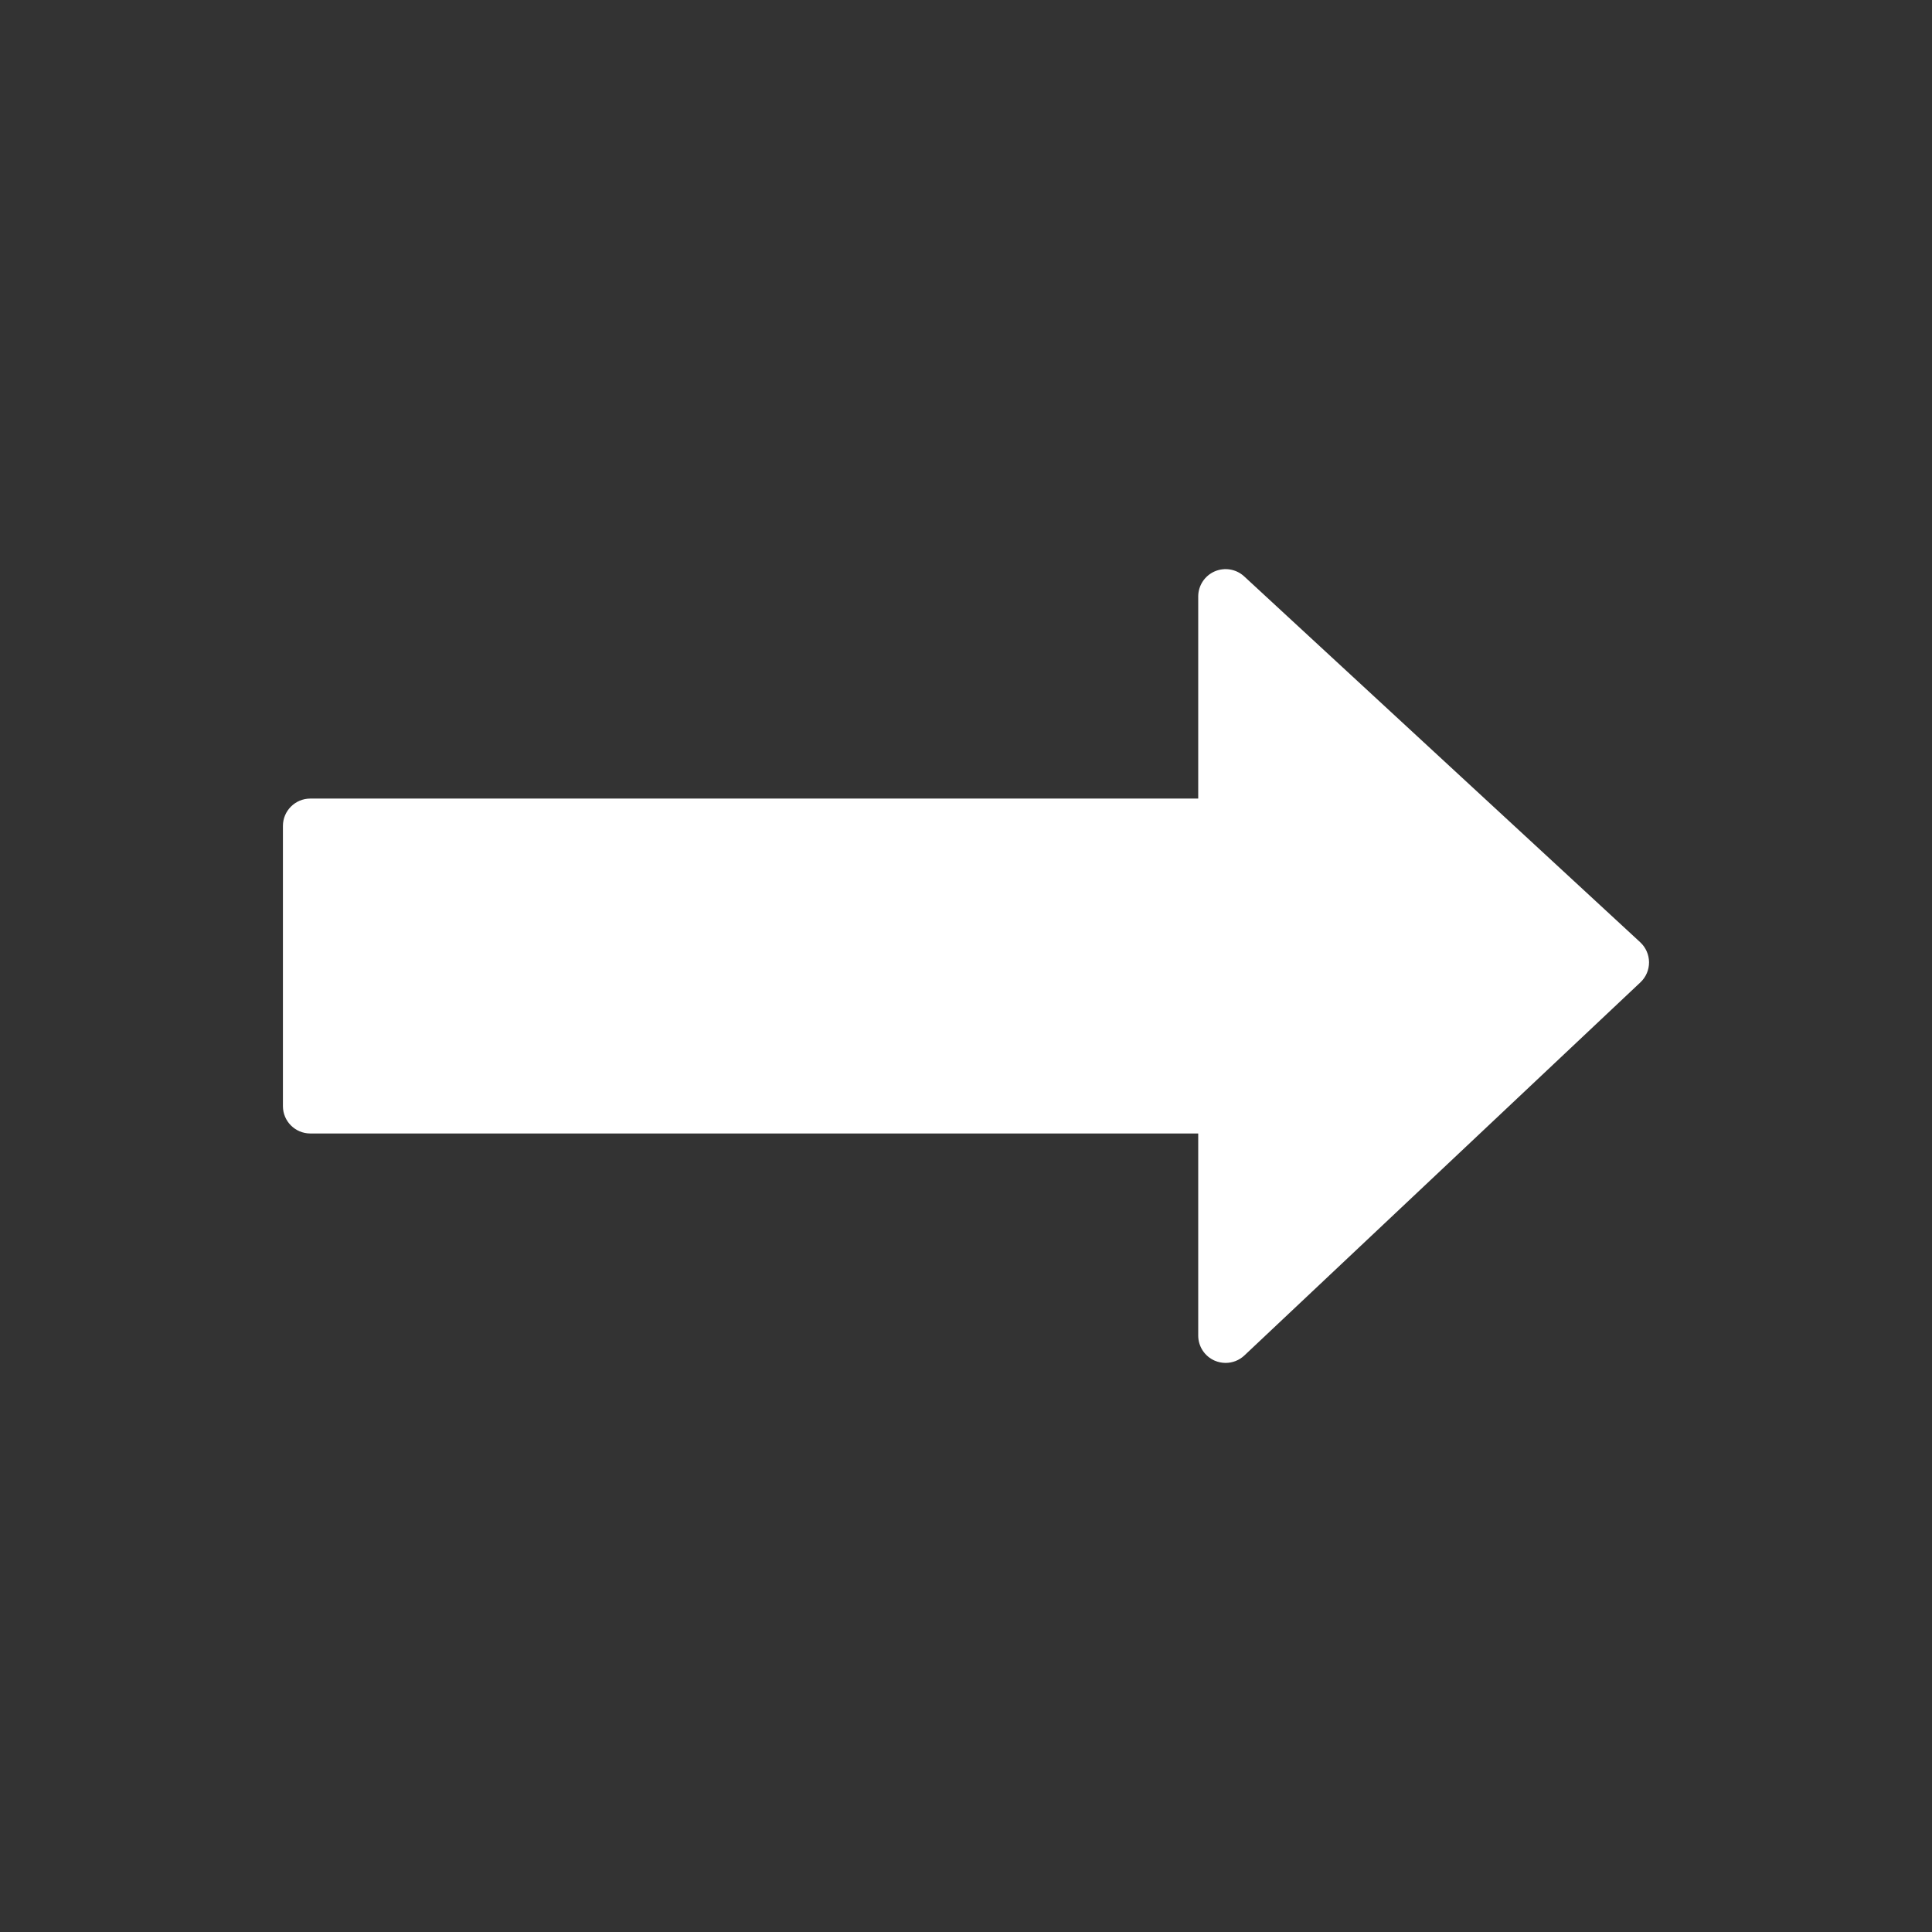 <?xml version="1.0" encoding="UTF-8"?>
<svg width="512pt" height="512pt" version="1.1" viewBox="0 0 512 512" xmlns="http://www.w3.org/2000/svg">
 <rect x="0" y="0" width="512" height="512" fill="#333333" stroke="none"/>
 <path d="m434.68 249.71-104.96-96.961c-2.121-1.965-5.203-2.457-7.828-1.32-2.641 1.164-4.352 3.762-4.352 6.652v53.551l-235.3-0.004c-4.008 0-7.262 3.246-7.262 7.254v74.246c0 4.008 3.25 7.254 7.262 7.254h235.3v53.547c0 2.894 1.719 5.516 4.379 6.66 0.934 0.398 1.91 0.594 2.883 0.594 1.812 0 3.598-0.68 4.973-1.977l104.96-98.883c1.469-1.383 2.289-3.309 2.277-5.316-0.012-2.004-0.852-3.93-2.336-5.297z" fill="#fff"/>
</svg>
